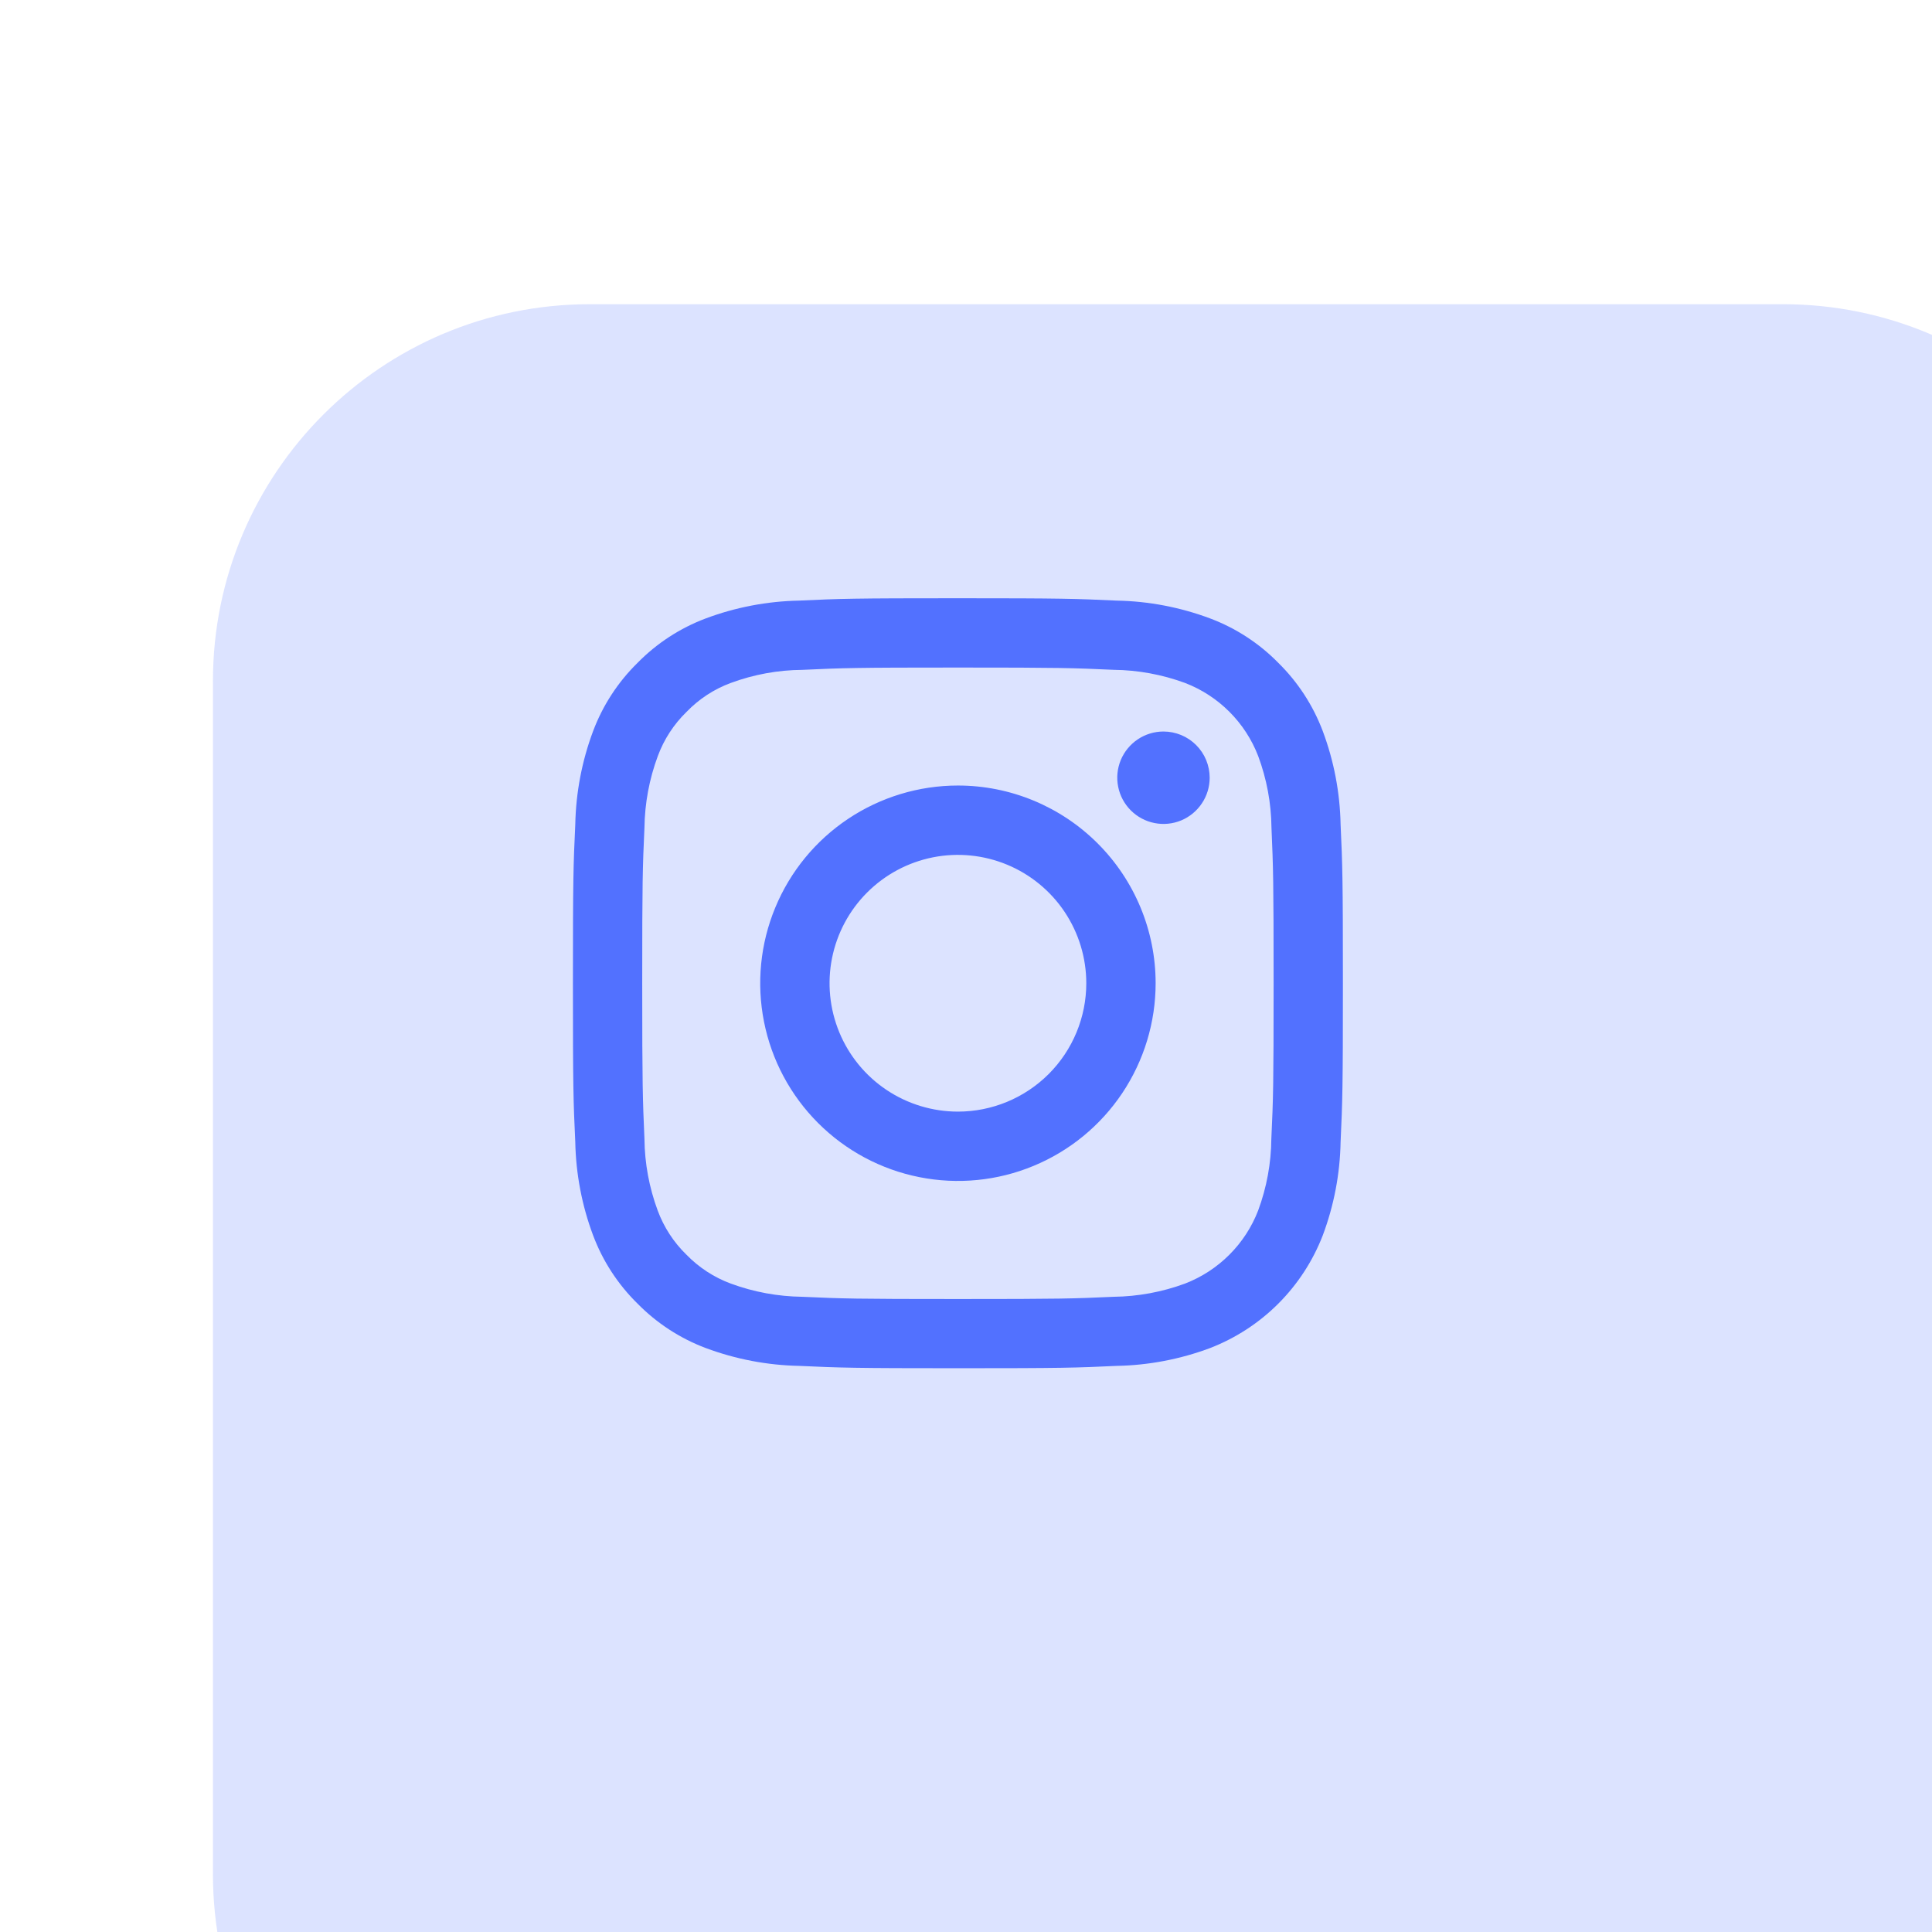 <svg width="46" height="46" viewBox="0 0 46 46" fill="none" xmlns="http://www.w3.org/2000/svg">
<g clip-path="url(#clip0_9_98)">
<g opacity="0.2" filter="url(#filter0_d_9_98)">
<path d="M37.379 0H8.974C4.018 0 0 4.018 0 8.974V37.379C0 42.335 4.018 46.353 8.974 46.353H37.379C42.335 46.353 46.353 42.335 46.353 37.379V8.974C46.353 4.018 42.335 0 37.379 0Z" fill="#5271FF"/>
</g>
<path d="M22.808 18.703C21.877 18.703 20.966 18.98 20.192 19.497C19.418 20.014 18.815 20.749 18.459 21.609C18.102 22.469 18.009 23.416 18.191 24.329C18.372 25.242 18.821 26.081 19.479 26.739C20.137 27.397 20.976 27.846 21.889 28.027C22.802 28.209 23.749 28.116 24.609 27.759C25.469 27.403 26.204 26.8 26.721 26.026C27.238 25.252 27.515 24.341 27.515 23.41C27.515 22.162 27.019 20.965 26.136 20.082C25.253 19.199 24.056 18.703 22.808 18.703ZM22.808 26.467C22.203 26.467 21.612 26.287 21.11 25.952C20.607 25.616 20.215 25.139 19.984 24.58C19.753 24.022 19.692 23.407 19.81 22.814C19.928 22.221 20.219 21.677 20.646 21.25C21.074 20.822 21.619 20.531 22.211 20.413C22.804 20.295 23.419 20.356 23.977 20.587C24.535 20.818 25.013 21.21 25.349 21.713C25.684 22.215 25.864 22.806 25.864 23.41C25.864 24.221 25.542 24.998 24.969 25.572C24.395 26.145 23.618 26.467 22.808 26.467ZM28.802 18.517C28.802 18.735 28.737 18.948 28.616 19.128C28.495 19.309 28.324 19.45 28.123 19.534C27.922 19.617 27.7 19.639 27.487 19.596C27.274 19.554 27.078 19.449 26.924 19.295C26.77 19.141 26.665 18.945 26.623 18.732C26.58 18.519 26.602 18.297 26.685 18.096C26.769 17.895 26.91 17.724 27.09 17.603C27.271 17.482 27.484 17.417 27.702 17.417C27.846 17.417 27.989 17.446 28.123 17.501C28.256 17.556 28.377 17.637 28.479 17.739C28.582 17.842 28.663 17.963 28.718 18.096C28.773 18.23 28.802 18.373 28.802 18.517ZM31.494 17.406C31.263 16.795 30.902 16.24 30.436 15.782C29.979 15.316 29.425 14.955 28.814 14.725C28.101 14.458 27.349 14.314 26.588 14.3C25.611 14.255 25.298 14.244 22.808 14.244C20.317 14.244 20.005 14.254 19.027 14.3C18.267 14.315 17.515 14.458 16.802 14.725C16.191 14.955 15.637 15.316 15.18 15.782C14.713 16.24 14.352 16.794 14.122 17.406C13.855 18.119 13.712 18.871 13.697 19.631C13.651 20.608 13.641 20.921 13.641 23.41C13.641 25.9 13.651 26.213 13.697 27.19C13.712 27.95 13.855 28.703 14.122 29.415C14.352 30.027 14.713 30.581 15.18 31.039C15.638 31.505 16.192 31.866 16.803 32.096C17.516 32.362 18.268 32.506 19.028 32.521C20.006 32.566 20.319 32.577 22.808 32.577C25.296 32.577 25.61 32.567 26.587 32.521C27.348 32.507 28.1 32.363 28.813 32.096C29.422 31.86 29.975 31.5 30.436 31.039C30.898 30.577 31.258 30.024 31.494 29.415C31.761 28.703 31.905 27.95 31.919 27.19C31.964 26.212 31.974 25.9 31.974 23.41C31.974 20.921 31.964 20.608 31.919 19.631C31.904 18.871 31.761 18.119 31.494 17.406ZM30.27 27.115C30.265 27.697 30.159 28.273 29.957 28.819C29.805 29.215 29.571 29.574 29.271 29.874C28.971 30.174 28.612 30.408 28.216 30.561C27.671 30.762 27.095 30.869 26.514 30.876C25.547 30.92 25.257 30.929 22.808 30.929C20.36 30.929 20.071 30.92 19.105 30.876C18.523 30.869 17.946 30.763 17.399 30.561C17.001 30.414 16.641 30.179 16.345 29.875C16.04 29.579 15.806 29.219 15.659 28.821C15.457 28.276 15.35 27.7 15.344 27.118C15.302 26.149 15.291 25.859 15.291 23.41C15.291 20.962 15.3 20.673 15.344 19.706C15.352 19.124 15.459 18.548 15.662 18.002C15.809 17.604 16.043 17.244 16.348 16.948C16.642 16.643 17.001 16.408 17.399 16.261C17.945 16.059 18.522 15.953 19.104 15.949C20.07 15.904 20.361 15.894 22.808 15.894C25.254 15.894 25.546 15.904 26.513 15.948C27.094 15.954 27.67 16.06 28.216 16.261C28.612 16.413 28.971 16.647 29.271 16.947C29.571 17.247 29.805 17.606 29.957 18.002C30.16 18.547 30.267 19.123 30.273 19.704C30.315 20.673 30.324 20.963 30.324 23.41C30.324 25.858 30.315 26.148 30.27 27.115Z" fill="#5271FF"/>
</g>
<defs>
<filter id="filter0_d_9_98" x="-12.312" y="-10.14" width="81.118" height="81.118" filterUnits="userSpaceOnUse" color-interpolation-filters="sRGB">
<feFlood flood-opacity="0" result="BackgroundImageFix"/>
<feColorMatrix in="SourceAlpha" type="matrix" values="0 0 0 0 0 0 0 0 0 0 0 0 0 0 0 0 0 0 127 0" result="hardAlpha"/>
<feOffset dx="5.07" dy="7.243"/>
<feGaussianBlur stdDeviation="8.691"/>
<feComposite in2="hardAlpha" operator="out"/>
<feColorMatrix type="matrix" values="0 0 0 0 0.098 0 0 0 0 0.06 0 0 0 0 0.173 0 0 0 0.02 0"/>
<feBlend mode="normal" in2="BackgroundImageFix" result="effect1_dropShadow_9_98"/>
<feBlend mode="normal" in="SourceGraphic" in2="effect1_dropShadow_9_98" result="shape"/>
</filter>
<clipPath id="clip0_9_98">
<rect width="46" height="46" fill="white"/>
</clipPath>
</defs>
</svg>
